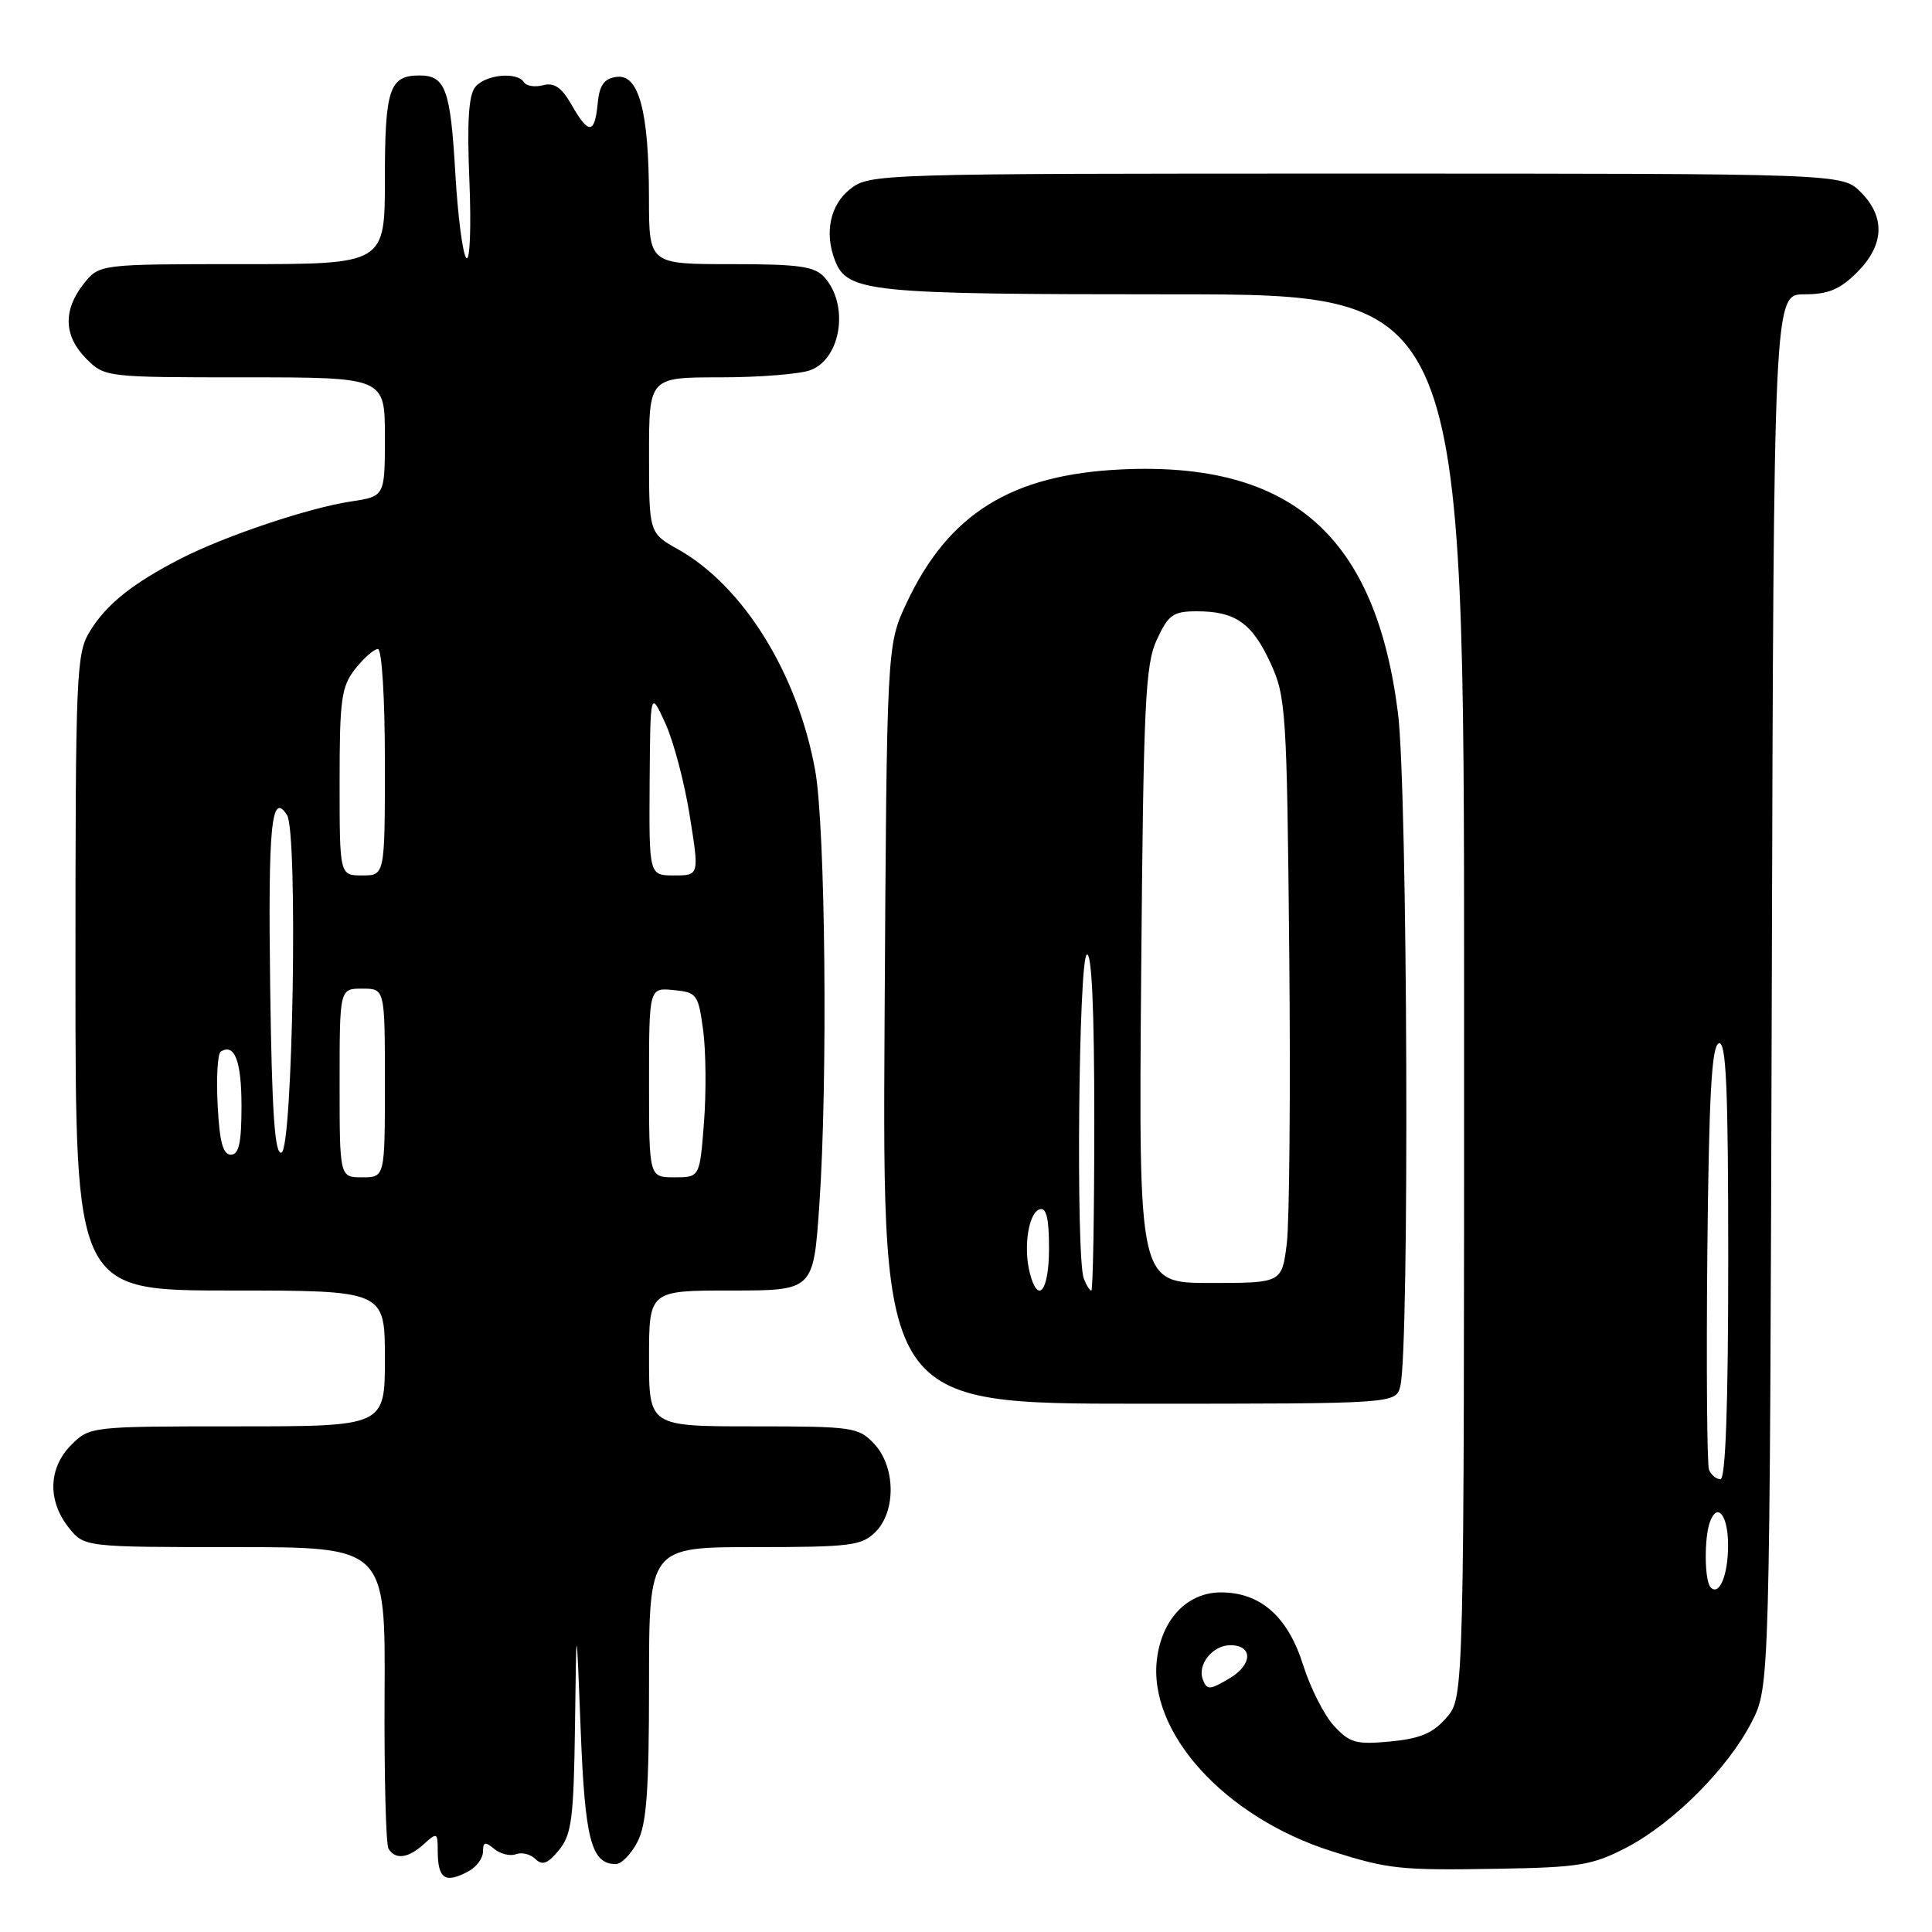 <?xml version="1.0" encoding="UTF-8" standalone="no"?>
<!DOCTYPE svg PUBLIC "-//W3C//DTD SVG 1.1//EN" "http://www.w3.org/Graphics/SVG/1.1/DTD/svg11.dtd" >
<svg xmlns="http://www.w3.org/2000/svg" xmlns:xlink="http://www.w3.org/1999/xlink" version="1.1" viewBox="0 0 256 256">
 <g >
 <path fill="currentColor"
d=" M 62.07 247.96 C 63.13 247.40 64.00 246.22 64.00 245.34 C 64.00 244.05 64.28 243.99 65.49 244.99 C 66.31 245.67 67.60 245.98 68.37 245.69 C 69.13 245.40 70.29 245.68 70.95 246.33 C 71.86 247.23 72.59 246.95 74.07 245.14 C 75.75 243.08 76.02 240.95 76.19 228.64 C 76.37 214.50 76.37 214.50 76.94 229.10 C 77.50 243.77 78.34 247.00 81.60 247.00 C 82.34 247.00 83.64 245.67 84.47 244.05 C 85.68 241.72 86.00 237.27 86.00 223.05 C 86.00 205.00 86.00 205.00 100.00 205.00 C 112.67 205.00 114.19 204.81 116.00 203.00 C 118.76 200.24 118.67 194.34 115.83 191.31 C 113.76 189.11 112.98 189.00 99.83 189.00 C 86.00 189.00 86.00 189.00 86.00 180.00 C 86.00 171.00 86.00 171.00 96.89 171.00 C 107.78 171.00 107.78 171.00 108.56 159.75 C 109.70 143.44 109.38 109.56 108.01 102.05 C 105.69 89.26 98.49 77.65 89.88 72.81 C 86.00 70.63 86.00 70.63 86.00 60.32 C 86.00 50.00 86.00 50.00 95.43 50.00 C 100.62 50.00 106.01 49.57 107.41 49.04 C 111.46 47.49 112.53 40.42 109.25 36.75 C 107.95 35.29 105.91 35.00 96.85 35.00 C 86.00 35.00 86.00 35.00 85.99 26.25 C 85.99 14.77 84.65 9.77 81.69 10.19 C 80.03 10.42 79.42 11.29 79.19 13.75 C 78.80 17.81 77.98 17.84 75.73 13.88 C 74.43 11.60 73.44 10.91 71.98 11.29 C 70.89 11.58 69.75 11.40 69.44 10.91 C 68.55 9.47 64.36 9.86 62.99 11.51 C 62.09 12.59 61.87 16.11 62.20 24.03 C 62.45 30.16 62.27 34.67 61.79 34.19 C 61.32 33.72 60.66 28.65 60.33 22.92 C 59.69 11.82 59.02 10.00 55.58 10.00 C 51.60 10.00 51.00 11.78 51.00 23.70 C 51.00 35.00 51.00 35.00 32.07 35.00 C 13.15 35.00 13.15 35.00 11.07 37.63 C 8.32 41.13 8.45 44.55 11.45 47.55 C 13.88 49.98 14.10 50.00 32.45 50.00 C 51.00 50.00 51.00 50.00 51.00 57.89 C 51.00 65.77 51.00 65.77 46.49 66.45 C 40.92 67.29 29.94 70.97 24.01 73.99 C 17.64 77.25 14.15 80.02 11.94 83.60 C 10.10 86.57 10.00 88.94 10.00 128.87 C 10.00 171.00 10.00 171.00 30.50 171.00 C 51.00 171.00 51.00 171.00 51.00 180.00 C 51.00 189.00 51.00 189.00 31.45 189.00 C 12.04 189.00 11.89 189.02 9.45 191.45 C 6.42 194.49 6.27 198.80 9.07 202.37 C 11.15 205.00 11.15 205.00 31.11 205.00 C 51.07 205.00 51.07 205.00 50.96 224.47 C 50.90 235.18 51.13 244.40 51.48 244.97 C 52.40 246.46 54.08 246.24 56.17 244.35 C 57.90 242.78 58.00 242.83 58.00 245.18 C 58.00 248.97 58.96 249.63 62.07 247.96 Z  M 215.50 244.82 C 221.73 241.57 228.97 234.31 232.11 228.17 C 234.50 223.50 234.50 223.50 234.77 131.25 C 235.03 39.00 235.03 39.00 239.09 39.00 C 242.25 39.00 243.81 38.35 246.08 36.08 C 249.68 32.47 249.85 28.76 246.55 25.45 C 244.09 23.00 244.09 23.00 179.68 23.00 C 116.03 23.00 115.24 23.02 112.63 25.07 C 110.02 27.13 109.22 30.82 110.62 34.46 C 112.26 38.73 114.96 39.00 155.45 39.00 C 194.00 39.00 194.00 39.00 194.00 131.94 C 194.00 224.89 194.00 224.89 191.69 227.57 C 189.91 229.65 188.22 230.37 184.26 230.75 C 179.71 231.19 178.86 230.95 176.77 228.70 C 175.47 227.30 173.63 223.66 172.67 220.62 C 170.65 214.20 167.02 211.00 161.77 211.00 C 157.38 211.00 154.02 214.46 153.32 219.69 C 152.00 229.48 162.24 240.80 176.50 245.31 C 184.01 247.68 185.49 247.84 198.50 247.62 C 209.26 247.44 211.02 247.15 215.50 244.82 Z  M 185.55 183.66 C 186.78 178.76 186.52 104.67 185.24 94.50 C 182.28 71.00 171.11 61.15 148.61 62.20 C 134.01 62.88 125.68 68.06 120.12 79.91 C 117.50 85.50 117.50 85.50 117.21 135.75 C 116.93 186.00 116.93 186.00 150.95 186.00 C 184.96 186.00 184.96 186.00 185.55 183.66 Z  M 45.00 143.50 C 45.00 131.00 45.00 131.00 48.00 131.00 C 51.00 131.00 51.00 131.00 51.00 143.50 C 51.00 156.00 51.00 156.00 48.00 156.00 C 45.00 156.00 45.00 156.00 45.00 143.50 Z  M 86.00 143.44 C 86.00 130.87 86.00 130.87 89.25 131.19 C 92.34 131.48 92.53 131.75 93.17 136.50 C 93.54 139.25 93.59 144.76 93.28 148.75 C 92.72 156.00 92.72 156.00 89.36 156.00 C 86.00 156.00 86.00 156.00 86.00 143.44 Z  M 28.84 146.40 C 28.65 142.77 28.84 139.60 29.25 139.34 C 31.09 138.21 32.00 140.59 32.00 146.56 C 32.00 151.45 31.66 153.00 30.59 153.00 C 29.54 153.00 29.08 151.27 28.84 146.40 Z  M 35.80 130.82 C 35.51 109.31 35.96 104.76 38.04 108.01 C 39.49 110.29 38.81 152.23 37.30 152.73 C 36.41 153.03 36.03 147.57 35.80 130.82 Z  M 45.00 103.63 C 45.00 92.64 45.23 90.98 47.07 88.63 C 48.21 87.19 49.56 86.00 50.07 86.00 C 50.60 86.00 51.00 92.45 51.00 101.00 C 51.00 116.00 51.00 116.00 48.00 116.00 C 45.00 116.00 45.00 116.00 45.00 103.63 Z  M 86.08 103.75 C 86.17 91.50 86.17 91.50 88.15 95.81 C 89.24 98.19 90.70 103.70 91.39 108.06 C 92.66 116.00 92.66 116.00 89.33 116.00 C 86.00 116.00 86.00 116.00 86.08 103.75 Z  M 159.38 222.55 C 158.62 220.57 160.68 218.00 163.02 218.00 C 166.05 218.00 165.99 220.58 162.90 222.40 C 160.28 223.95 159.92 223.96 159.38 222.55 Z  M 226.68 210.35 C 225.84 209.50 225.79 203.72 226.60 201.59 C 227.61 198.98 229.00 200.87 228.98 204.81 C 228.97 208.72 227.82 211.49 226.68 210.35 Z  M 226.45 194.74 C 226.19 194.04 226.09 181.14 226.23 166.07 C 226.44 145.23 226.80 138.57 227.75 138.25 C 228.73 137.92 229.00 144.09 229.00 166.92 C 229.00 186.23 228.65 196.00 227.97 196.00 C 227.40 196.00 226.72 195.43 226.45 194.74 Z  M 136.44 168.62 C 135.59 165.21 136.29 160.72 137.75 160.24 C 138.65 159.95 139.00 161.40 139.00 165.42 C 139.00 171.10 137.53 172.94 136.44 168.62 Z  M 143.61 169.42 C 142.55 166.68 142.92 127.17 144.00 126.50 C 144.66 126.09 145.00 133.66 145.00 148.44 C 145.00 160.85 144.82 171.00 144.61 171.00 C 144.39 171.00 143.94 170.29 143.61 169.42 Z  M 151.21 129.25 C 151.51 93.10 151.75 88.08 153.29 84.75 C 154.82 81.45 155.45 81.00 158.58 81.00 C 163.69 81.00 165.90 82.55 168.34 87.84 C 170.39 92.27 170.52 94.18 170.83 126.00 C 171.01 144.43 170.86 161.86 170.51 164.75 C 169.86 170.00 169.86 170.00 160.37 170.00 C 150.88 170.00 150.88 170.00 151.21 129.25 Z "/>
</g>
</svg>